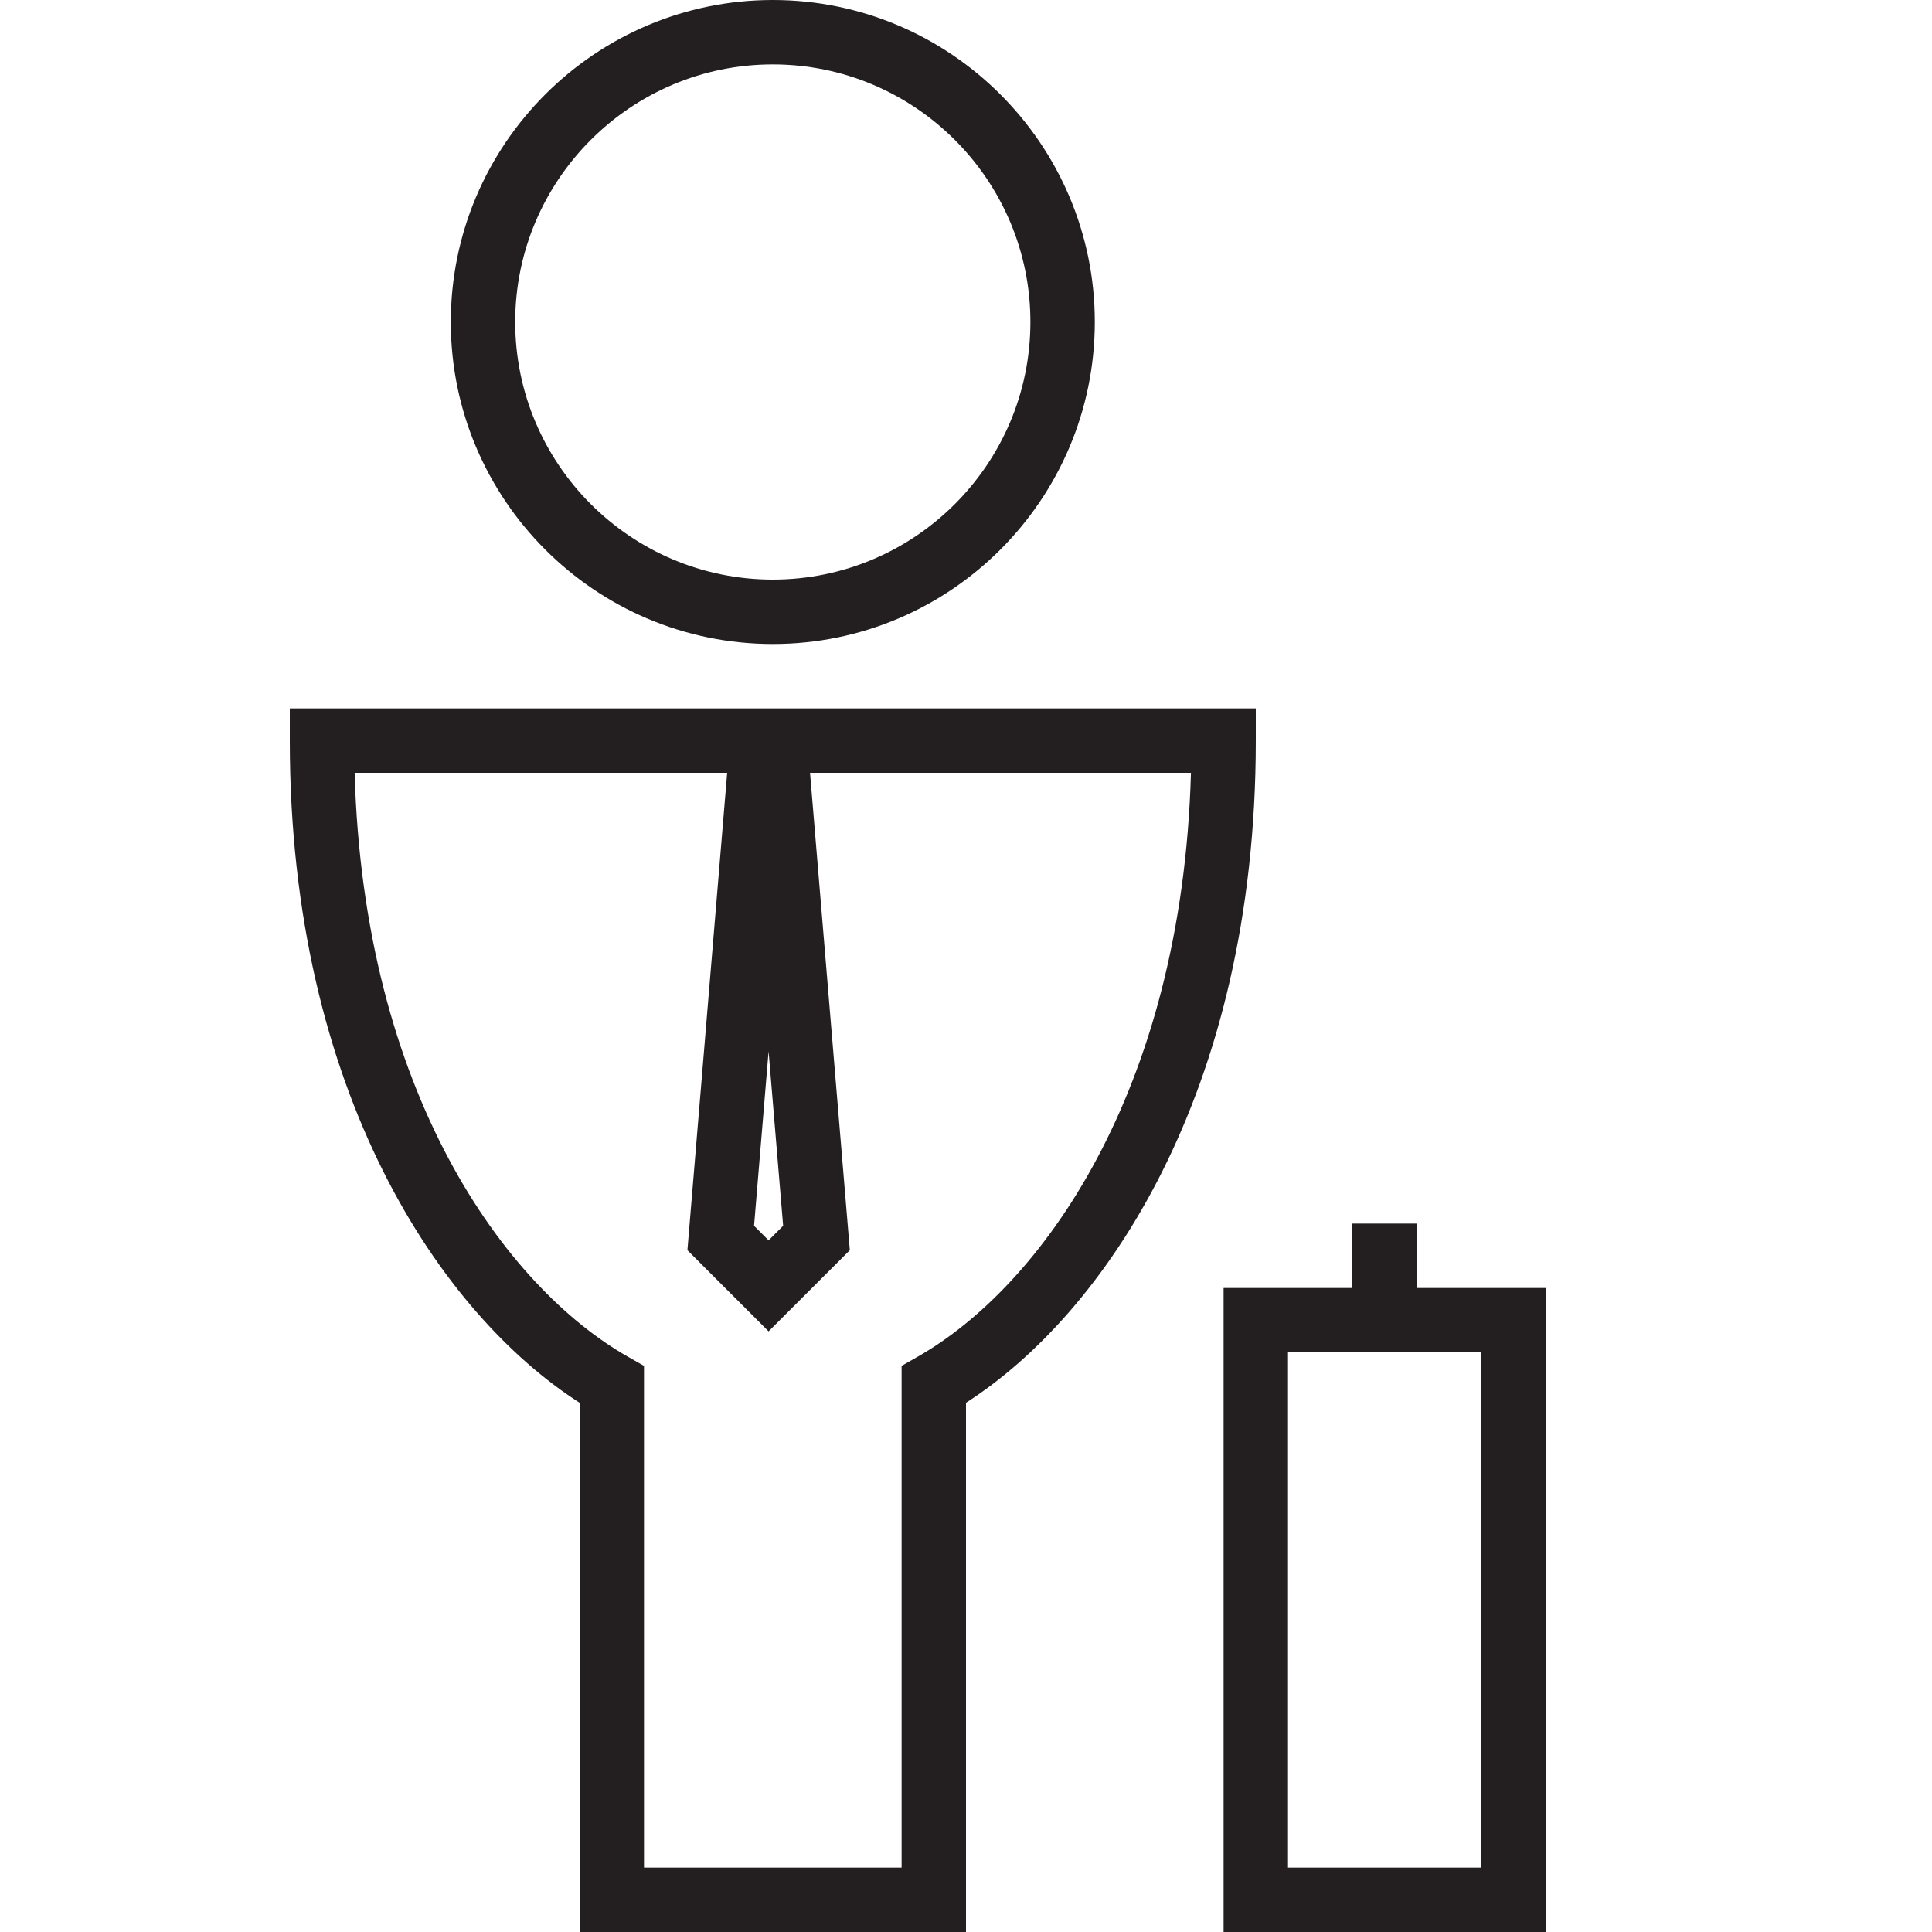 <?xml version="1.0" encoding="utf-8"?>
<!-- Generator: Adobe Illustrator 17.0.0, SVG Export Plug-In . SVG Version: 6.00 Build 0)  -->
<!DOCTYPE svg PUBLIC "-//W3C//DTD SVG 1.1//EN" "http://www.w3.org/Graphics/SVG/1.1/DTD/svg11.dtd">
<svg version="1.1" xmlns="http://www.w3.org/2000/svg" xmlns:xlink="http://www.w3.org/1999/xlink" x="0px" y="0px" width="60px"
	 height="60px" viewBox="0 0 60 60" enable-background="new 0 0 60 60" xml:space="preserve">
<g id="Layer_1">
	<g>
		<path fill="#231F20" d="M14,10c0,5.514,4.486,10,10,10c5.514,0,10-4.486,10-10c0-5.514-4.486-10-10-10C18.486,0,14,4.486,14,10z
			 M32,10c0,4.411-3.589,8-8,8c-4.411,0-8-3.589-8-8c0-4.411,3.589-8,8-8C28.411,2,32,5.589,32,10z"/>
		<path fill="#231F20" d="M30,60V43.564c4.263-2.73,9-9.591,9-20.564v-1H9v1c0,10.976,4.736,17.836,9,20.564V60H30z M24.321,38.068
			l-0.452,0.452l-0.451-0.452l0.451-5.419L24.321,38.068z M11.014,24h11.569l-1.235,14.826l2.521,2.521l2.523-2.521L25.156,24h11.83
			c-0.278,9.953-4.688,15.971-8.481,18.131L28,42.419V58h-8V42.419l-0.506-0.288C15.701,39.973,11.292,33.956,11.014,24z"/>
		<path fill="#231F20" d="M48,40h-4v-2h-2v2h-4v20h10V40z M46,58h-6V42h6V58z"/>
	</g>
</g>
<g id="nyt_x5F_exporter_x5F_info" display="none">
</g>
</svg>
